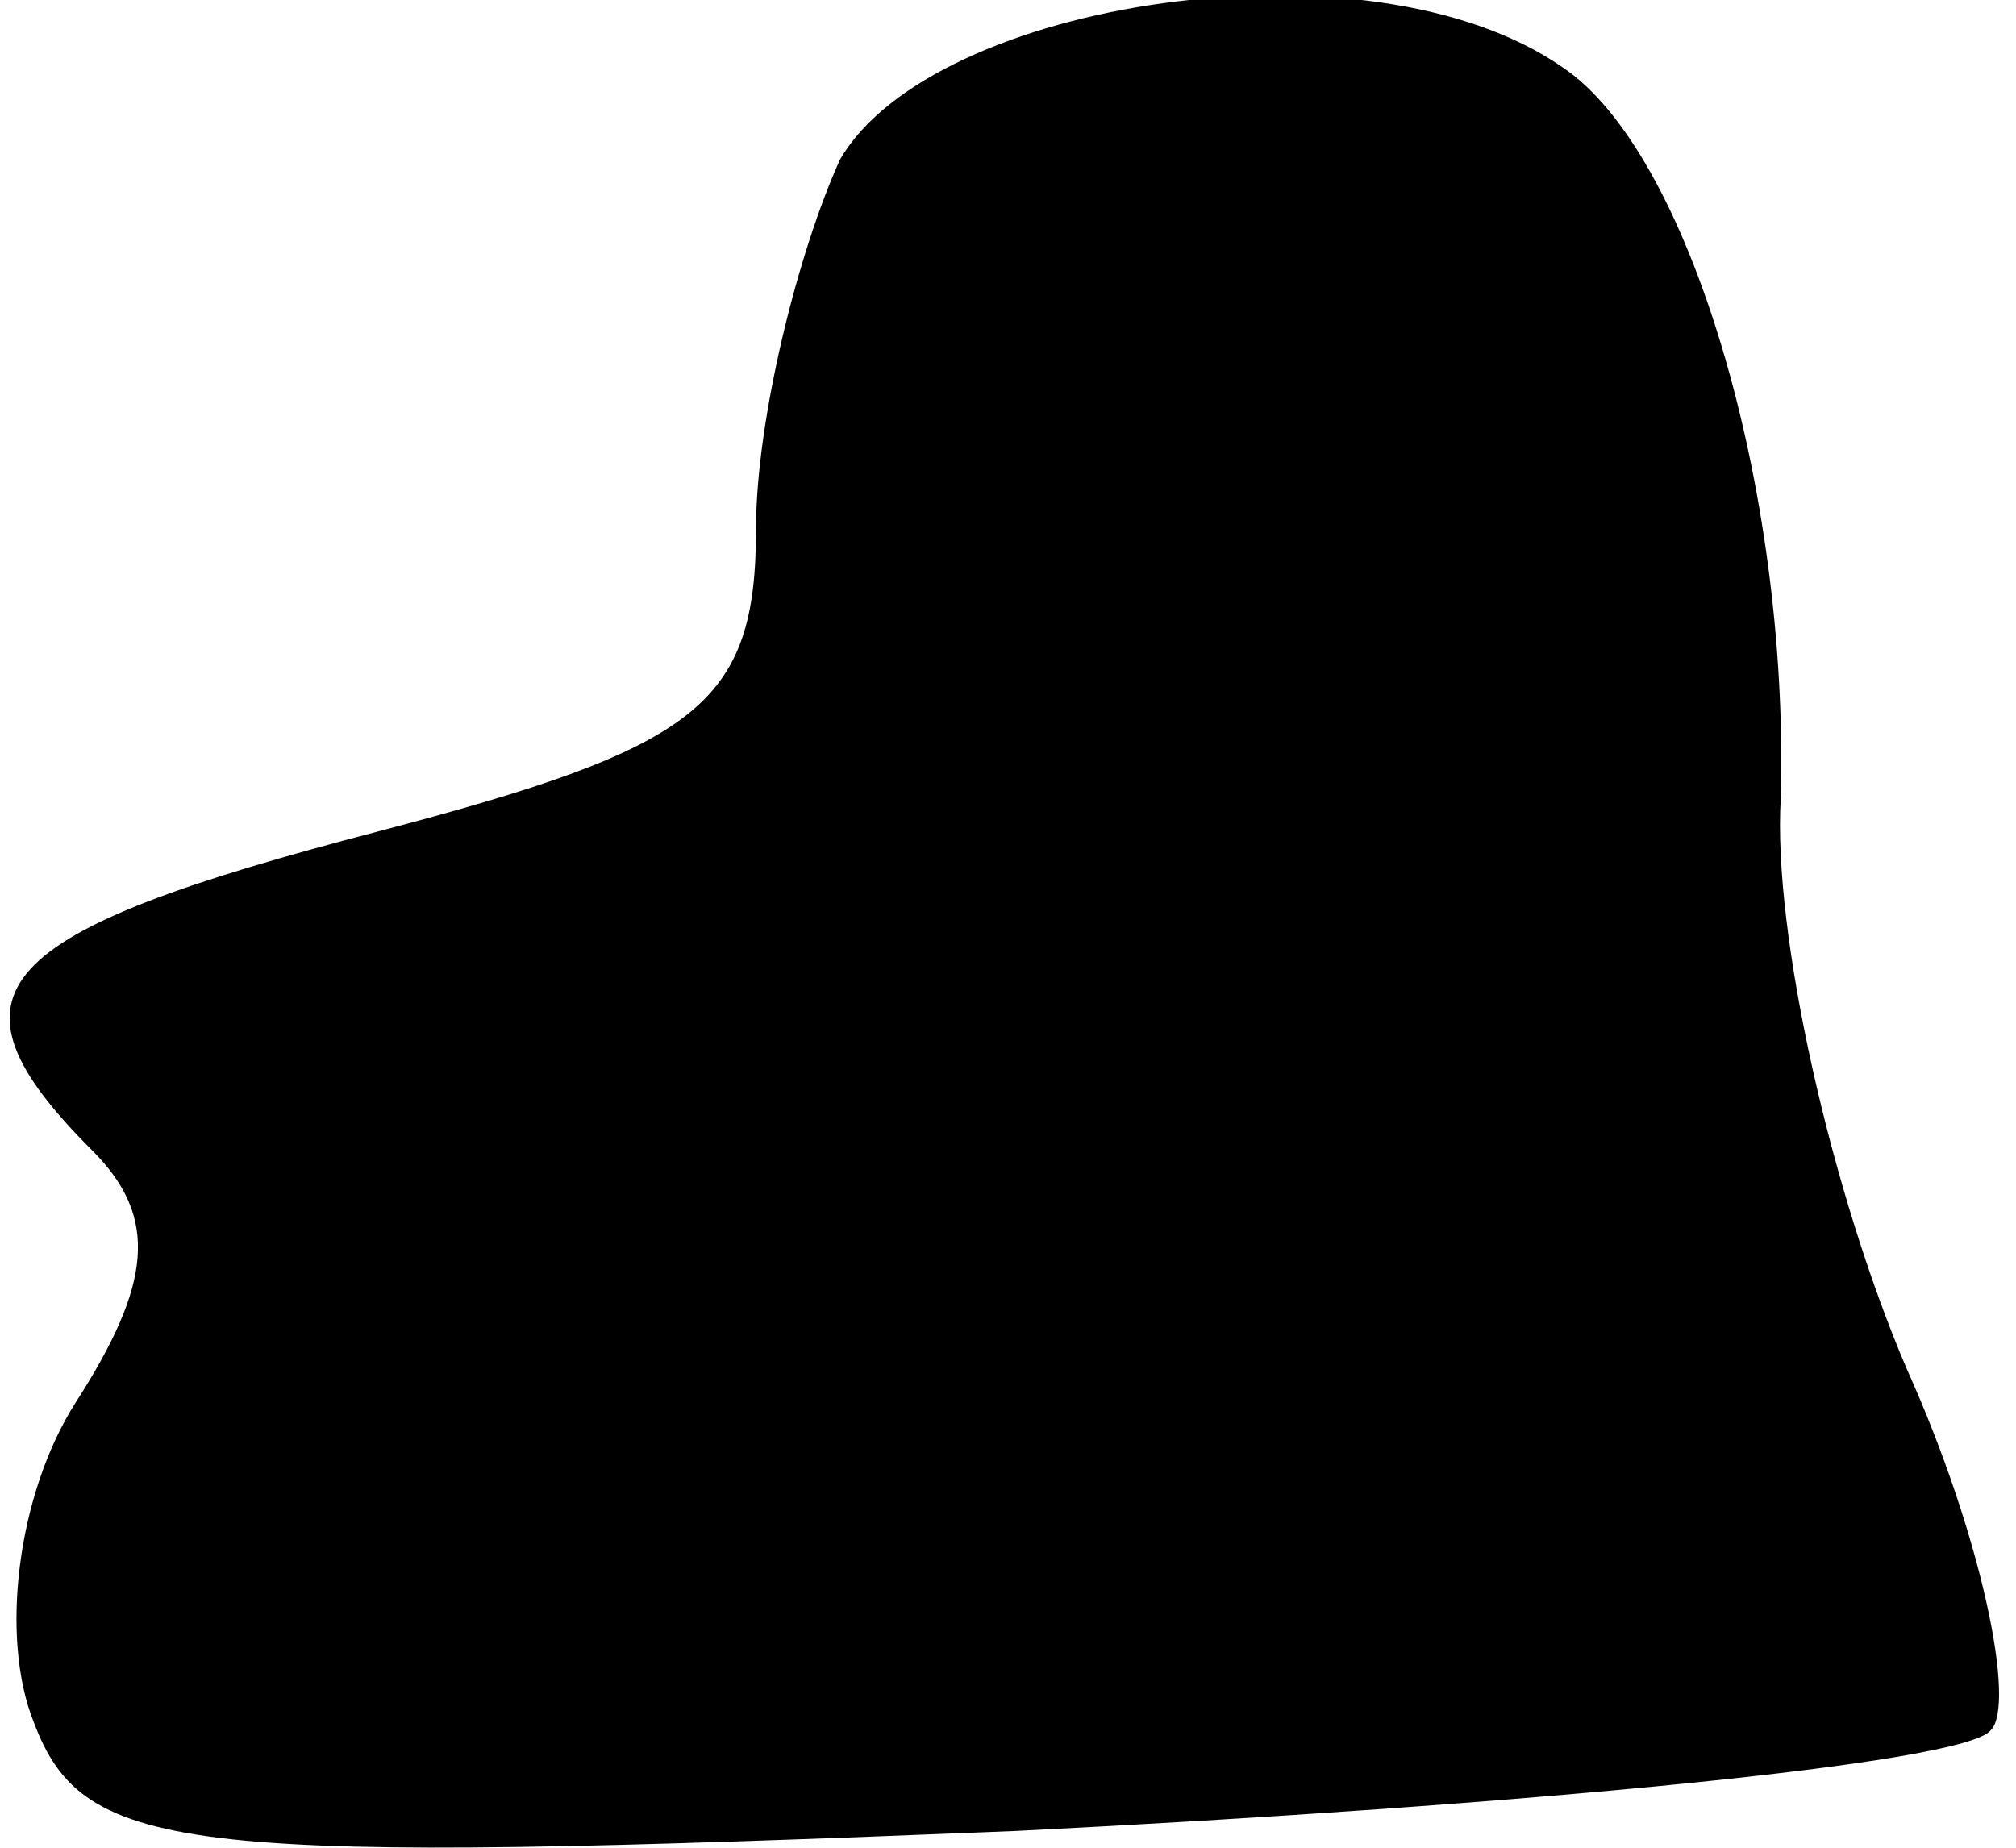 <?xml version="1.0" standalone="no"?>
<!DOCTYPE svg PUBLIC "-//W3C//DTD SVG 20010904//EN"
 "http://www.w3.org/TR/2001/REC-SVG-20010904/DTD/svg10.dtd">
<svg version="1.0" xmlns="http://www.w3.org/2000/svg"
 width="24pt" height="22pt" viewBox="0 0 24 22"
 preserveAspectRatio="xMidYMid meet">
<g transform="translate(0,22) scale(0.1,-0.1)"
fill="#000000" stroke="none">
<path fill="#000000" stroke="none" d="M100 201 c-5 -11 -10 -31 -10 -44 0
-21 -7 -26 -45 -36 -46 -12 -53 -19 -34 -38 8 -8 7 -16 -2 -30 -7 -11 -9 -28
-5 -38 6 -16 18 -17 117 -13 60 3 113 8 116 12 3 3 -1 23 -10 43 -9 21 -16 52
-15 68 1 37 -11 77 -26 87 -23 16 -75 8 -86 -11z"/>
</g>
</svg>
